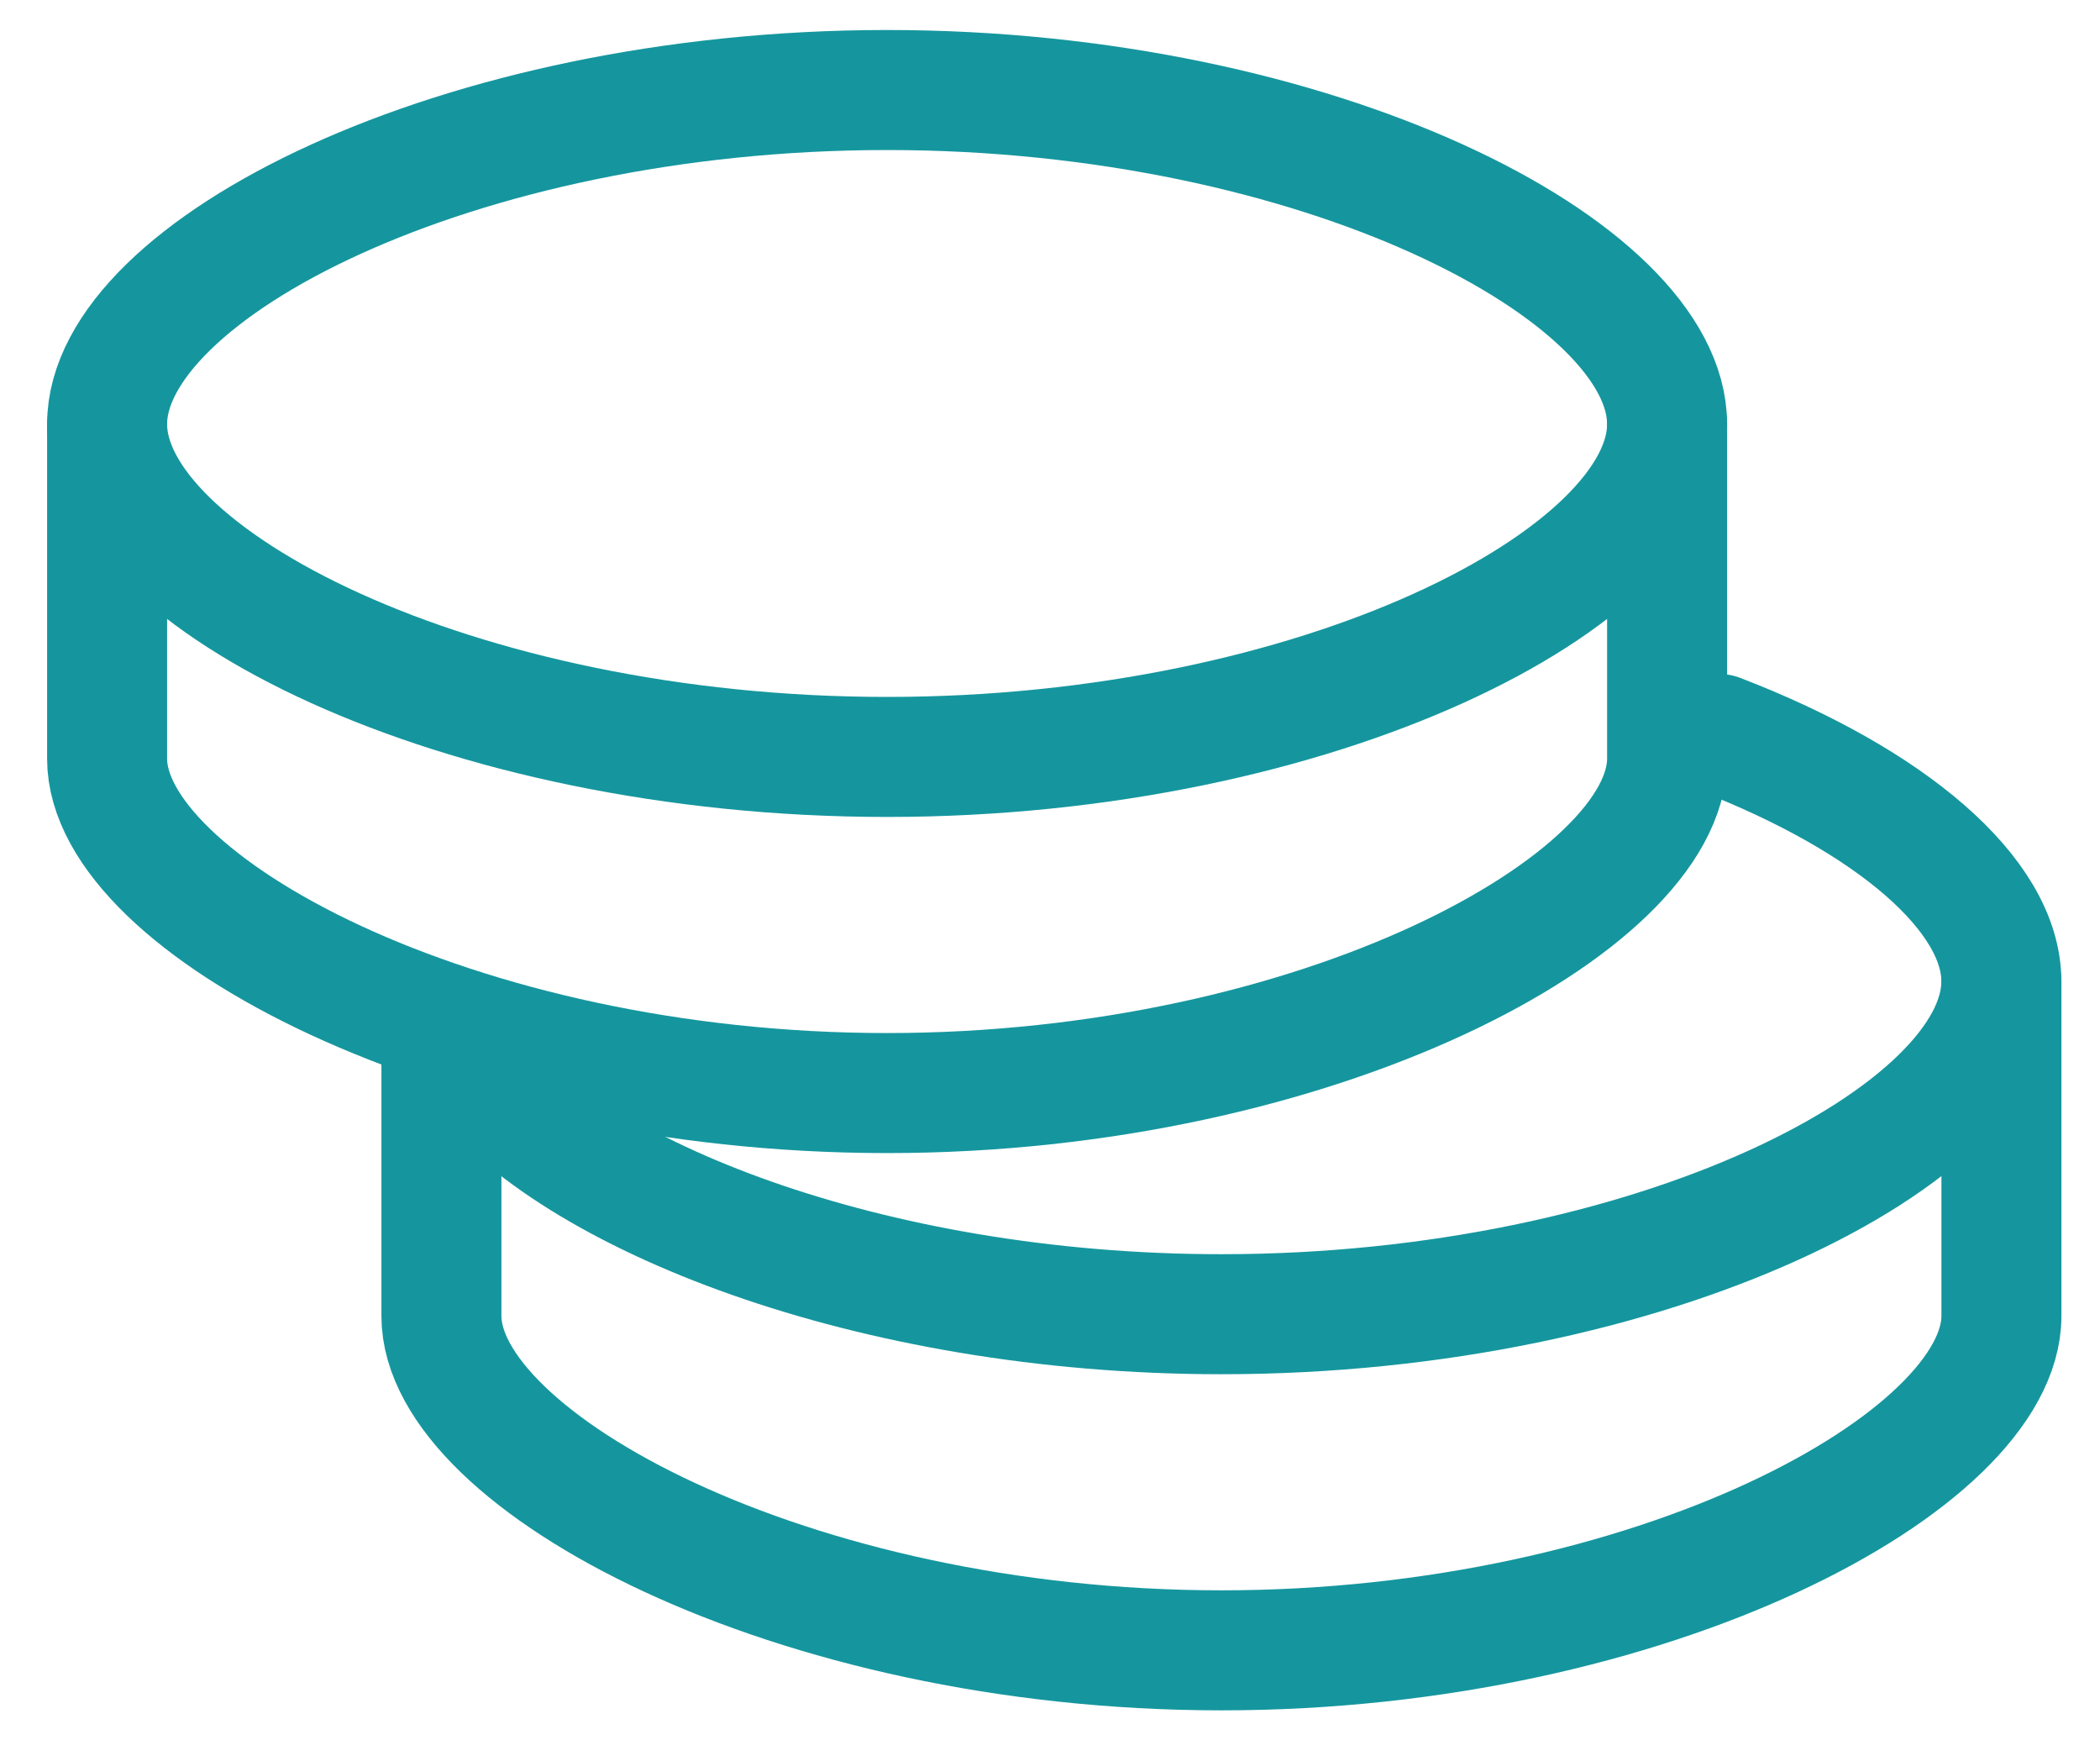 <svg width="35" height="29" viewBox="0 0 35 29" fill="none" xmlns="http://www.w3.org/2000/svg">
<path d="M33.357 16.357V21.929C33.357 24.343 27.537 27.5 20.357 27.5C13.178 27.5 7.357 24.343 7.357 21.929V17.286" stroke="#15969E" stroke-width="2" stroke-linecap="round" stroke-linejoin="round"/>
<path d="M7.902 17.767C9.509 19.899 14.477 21.899 20.356 21.899C27.536 21.899 33.356 18.916 33.356 16.353C33.356 14.914 31.523 13.337 28.647 12.23" stroke="#15969E" stroke-width="2" stroke-linecap="round" stroke-linejoin="round"/>
<path d="M27.785 7.072V12.643C27.785 15.057 21.965 18.214 14.785 18.214C7.605 18.214 1.785 15.057 1.785 12.643V7.072" stroke="#15969E" stroke-width="2" stroke-linecap="round" stroke-linejoin="round"/>
<path fill-rule="evenodd" clip-rule="evenodd" d="M14.785 12.613C21.965 12.613 27.785 9.631 27.785 7.068C27.785 4.503 21.965 1.5 14.785 1.5C7.605 1.5 1.785 4.503 1.785 7.068C1.785 9.631 7.605 12.613 14.785 12.613Z" stroke="#15969E" stroke-width="2" stroke-linecap="round" stroke-linejoin="round"/>
</svg>
